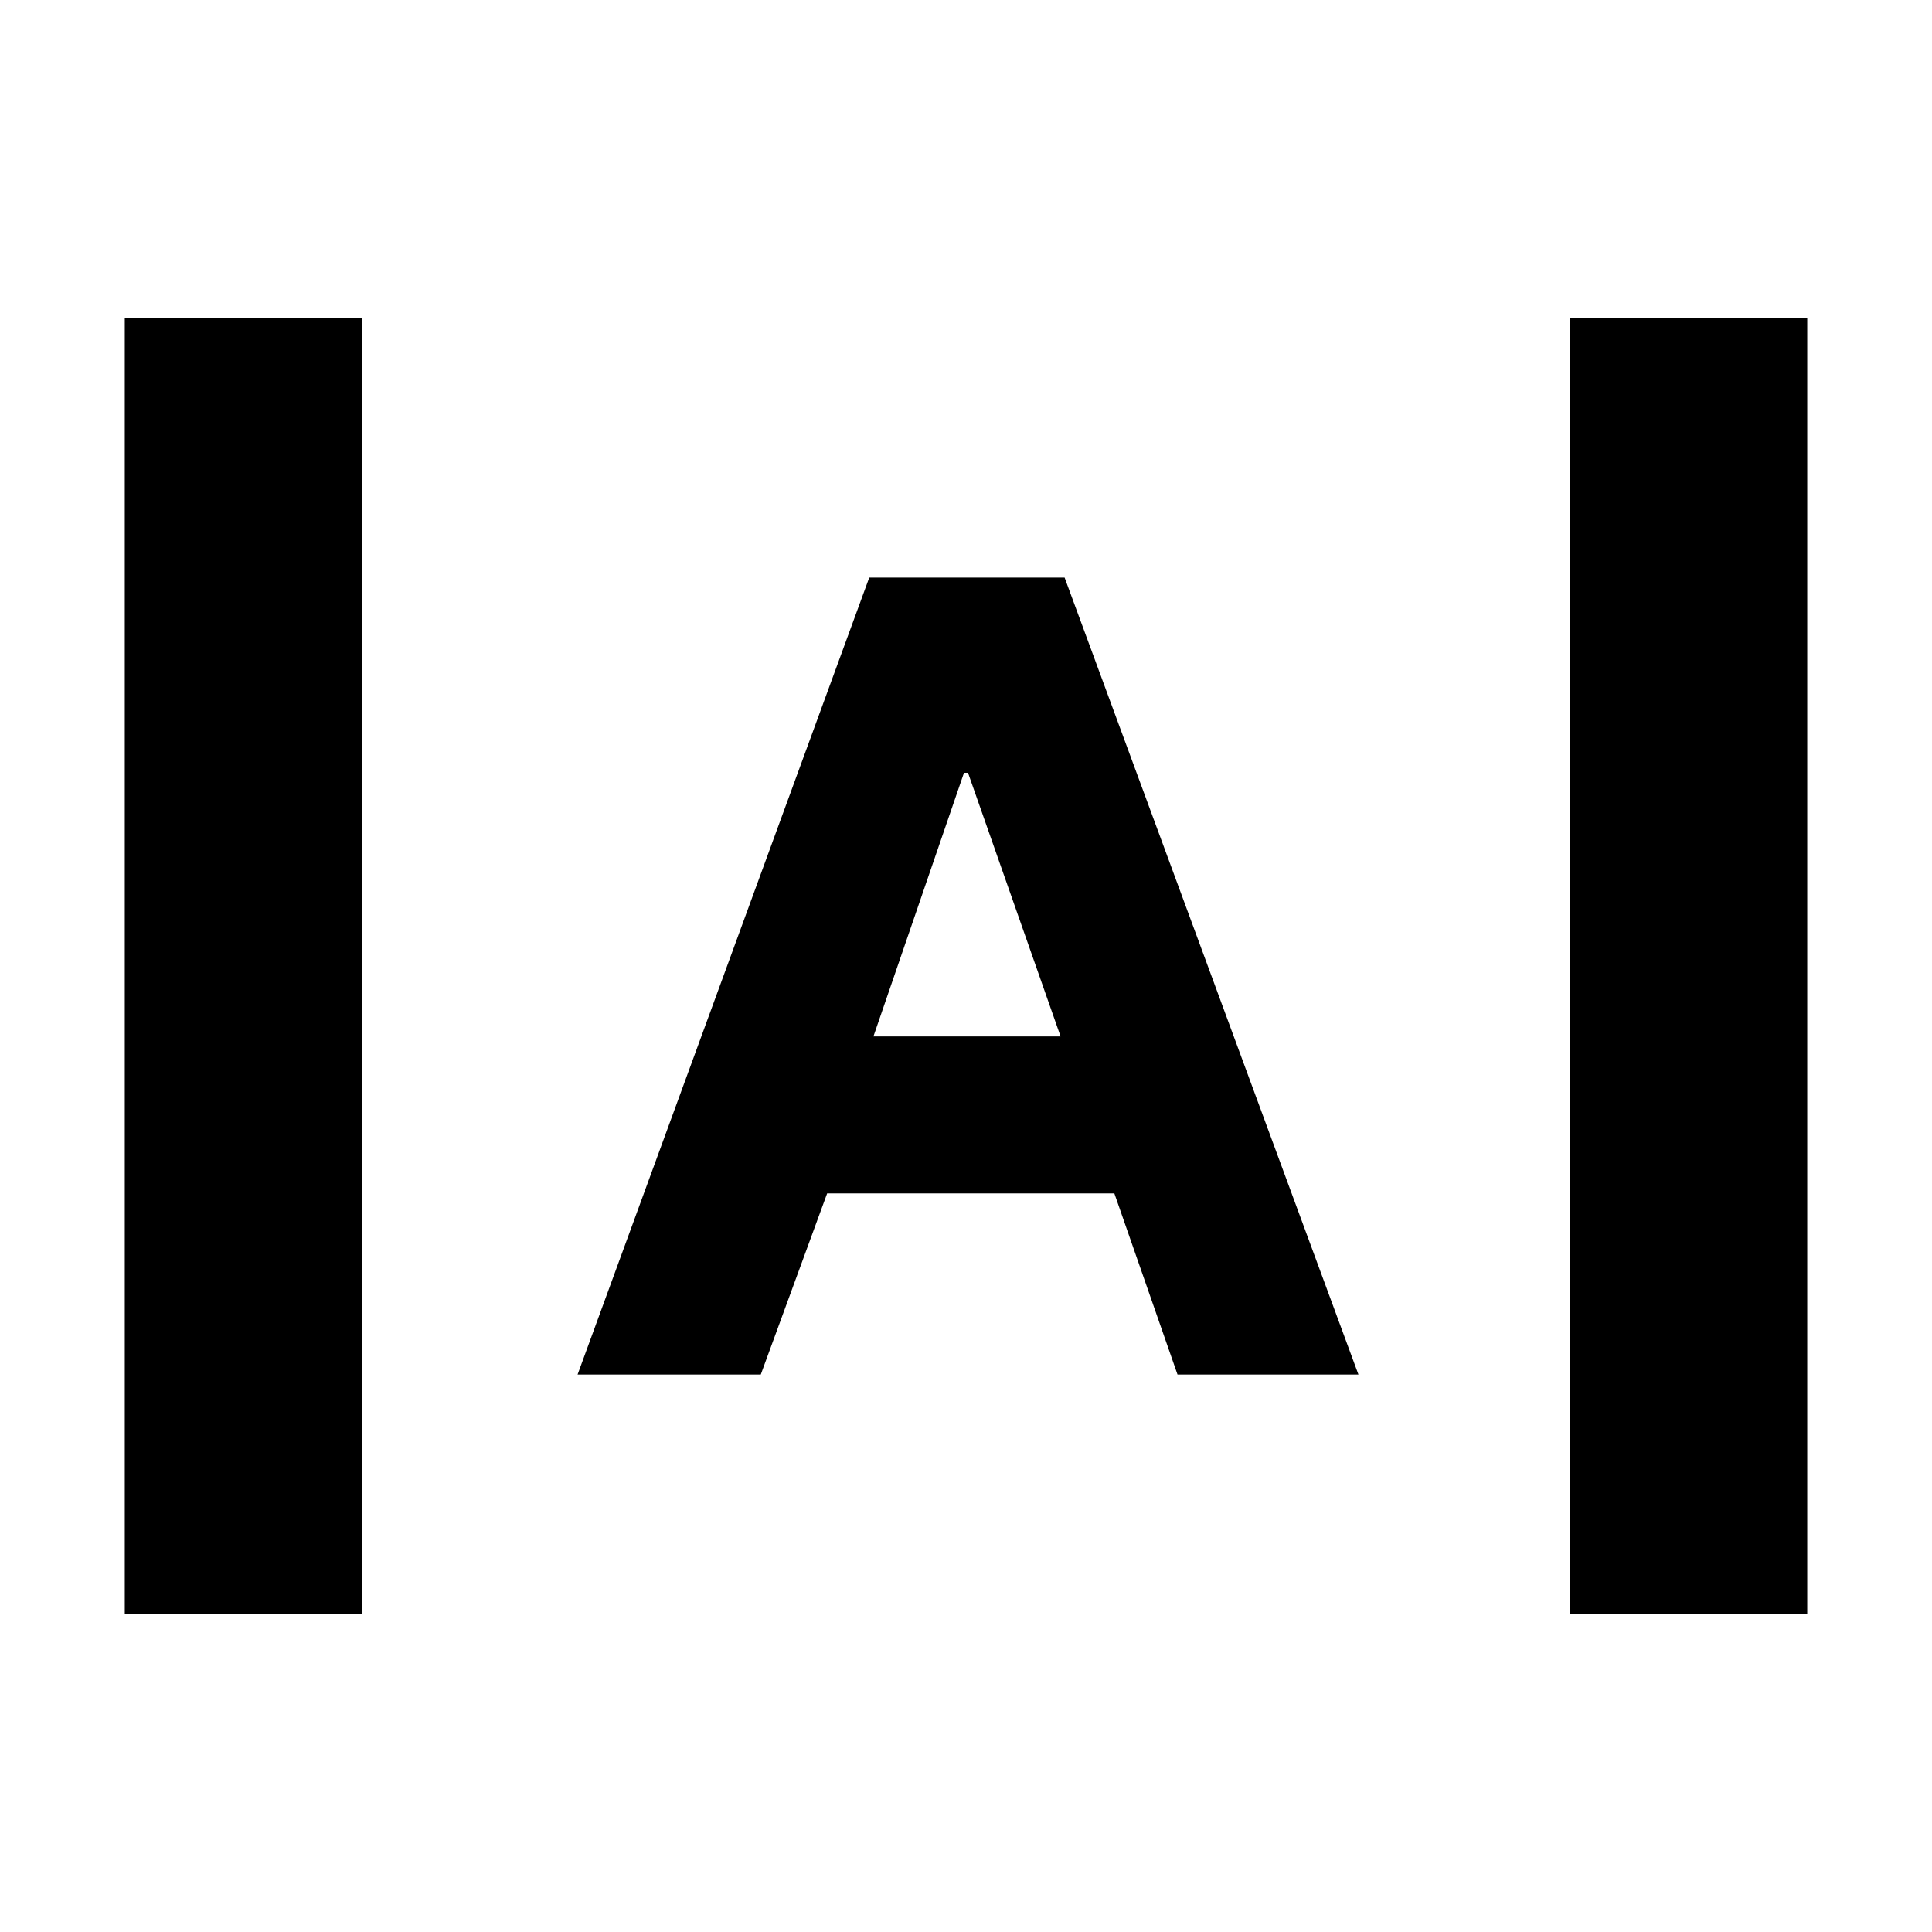 <svg xmlns="http://www.w3.org/2000/svg" height="20" viewBox="0 -960 960 960" width="20"><path d="M62-158v-644h118v644H62Zm718 0v-644h118v644H780ZM287-277l144.92-396H529l146 396h-89.9l-31.38-90H411l-32.97 90H287Zm147-168h93l-46-131h-2l-45 131Z"/></svg>